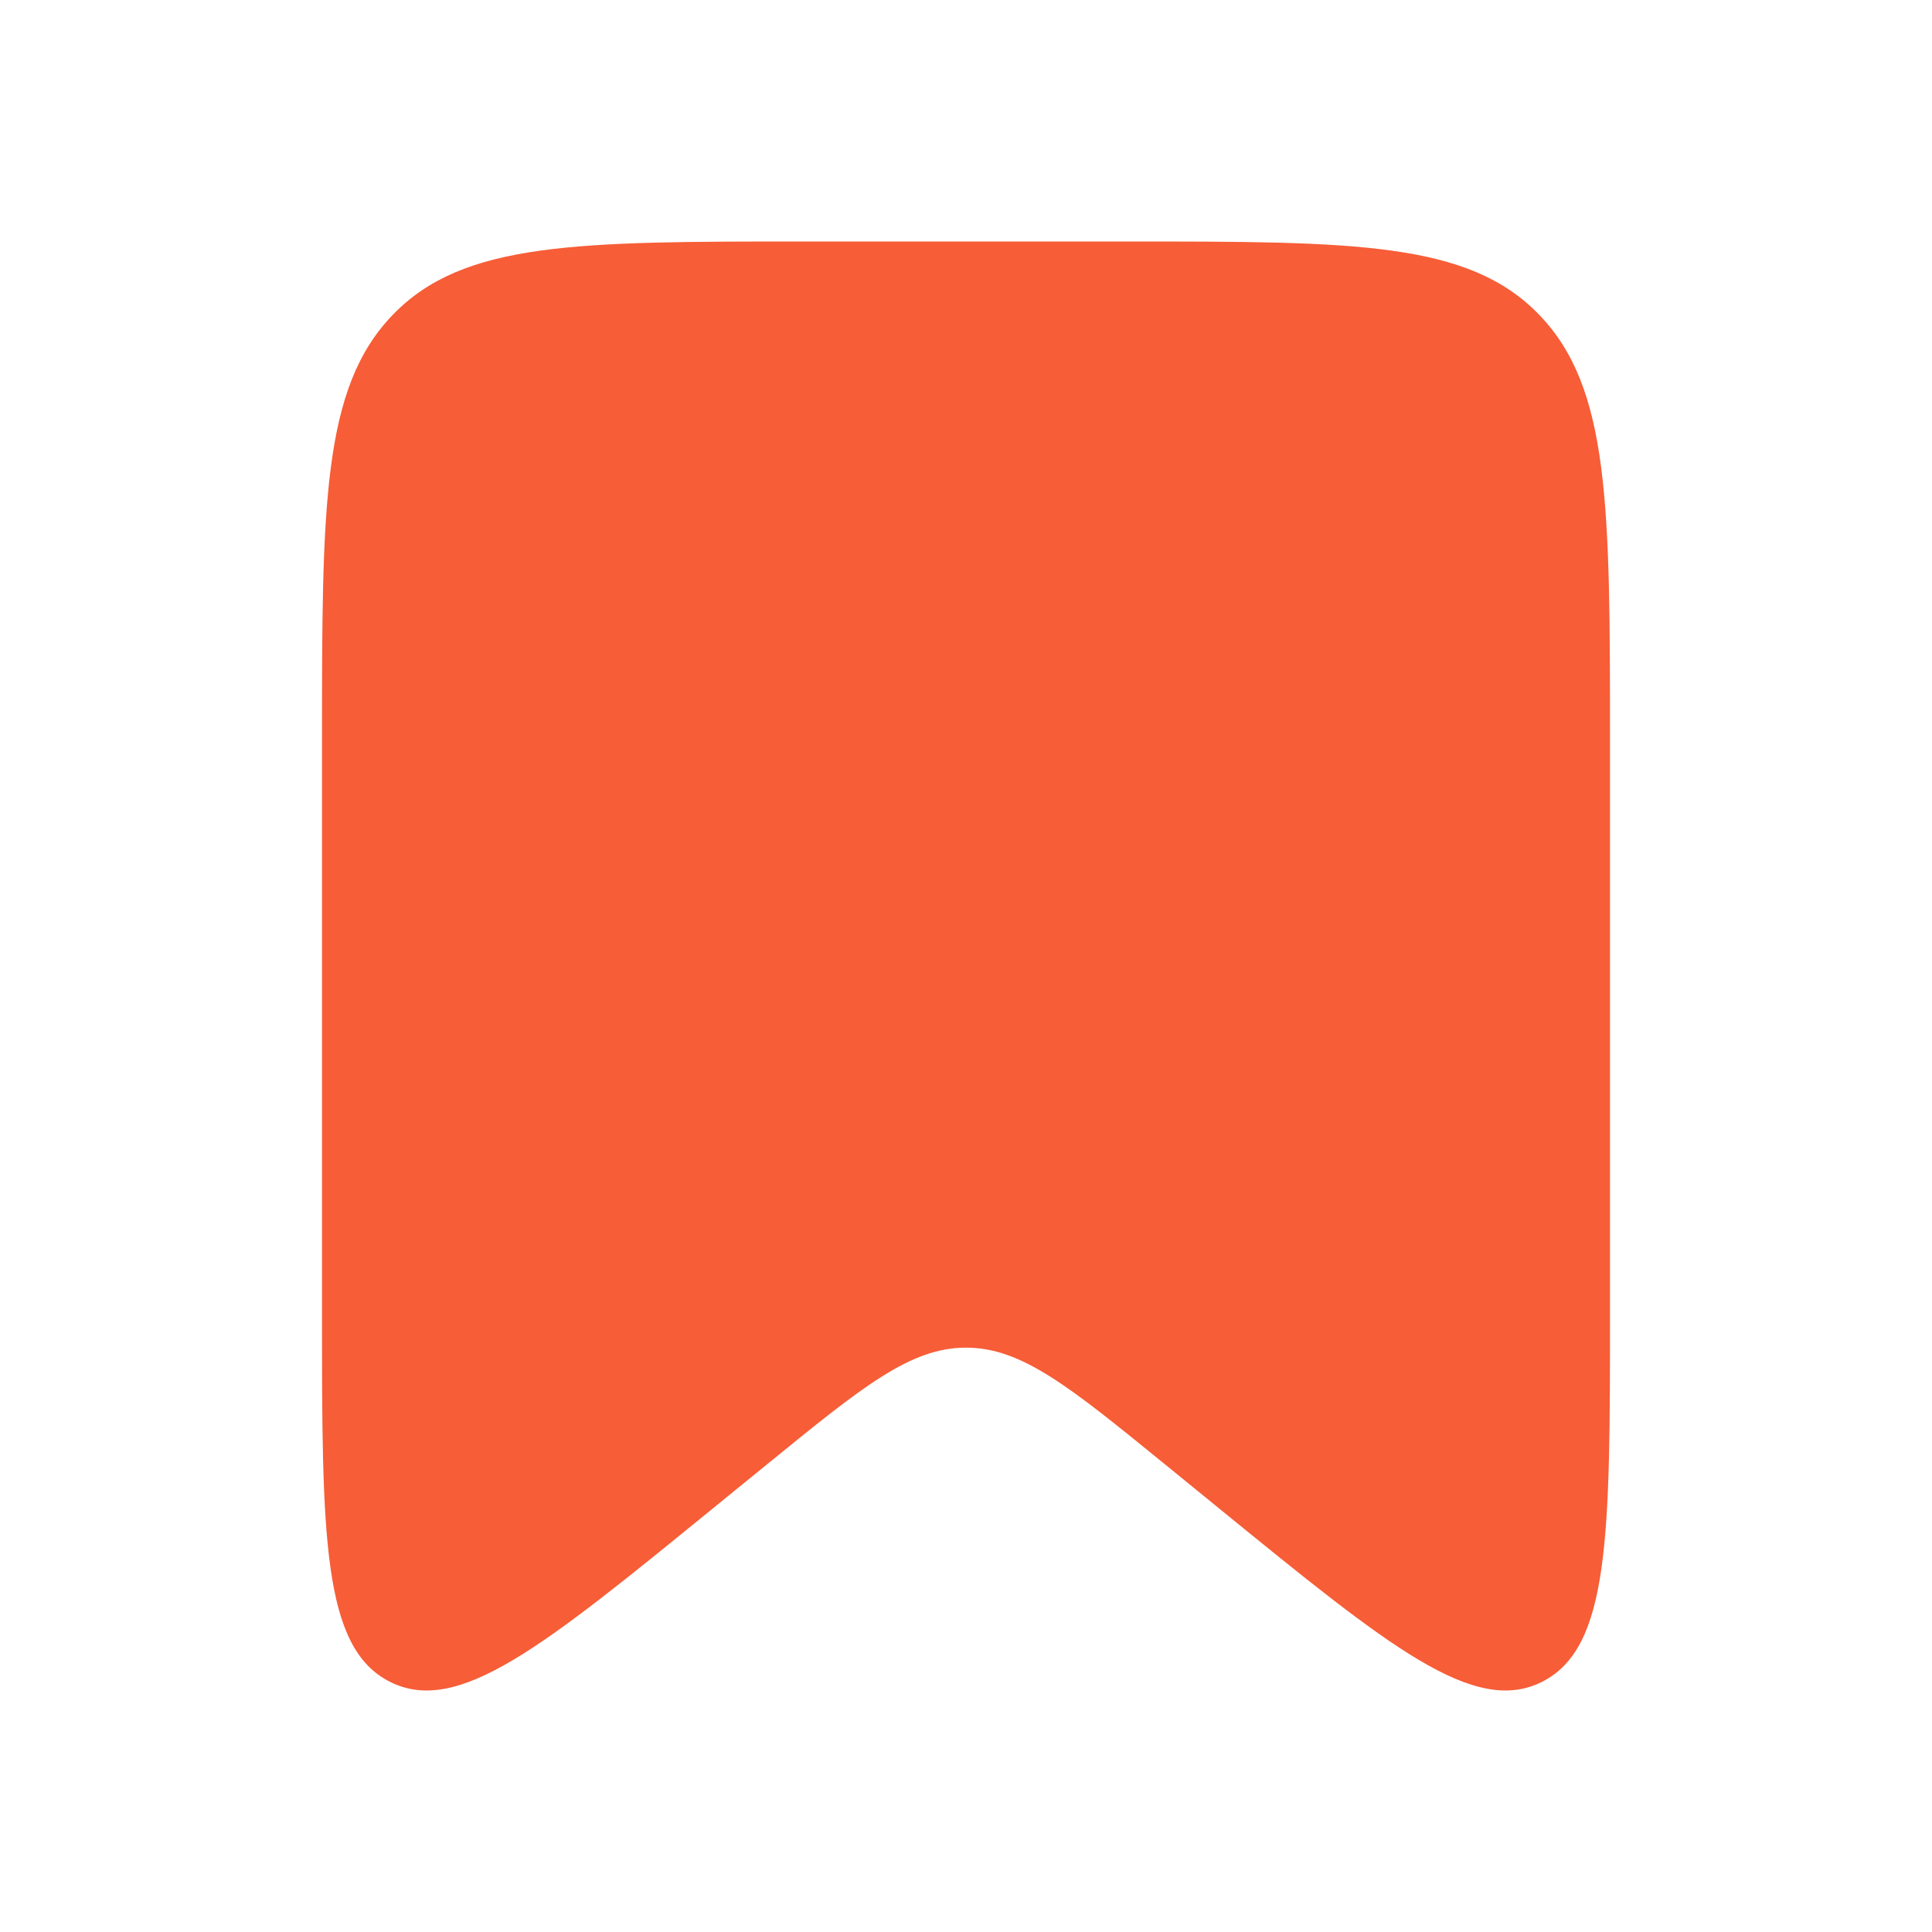 <svg width="24" height="24" viewBox="0 0 24 24" fill="none" xmlns="http://www.w3.org/2000/svg">
<path d="M4 9.219C4 6.287 4 4.821 4.879 3.911C5.757 3 7.172 3 10 3H14C16.828 3 18.243 3 19.121 3.911C20 4.821 20 6.287 20 9.219V16.295C20 19.076 20 20.467 19.156 20.892C18.311 21.318 17.256 20.459 15.146 18.74L14.471 18.19C13.285 17.224 12.692 16.741 12 16.741C11.308 16.741 10.715 17.224 9.529 18.19L8.853 18.74C6.744 20.459 5.689 21.318 4.844 20.892C4 20.467 4 19.076 4 16.295V9.219Z" fill="#F75D37"/>
</svg>
